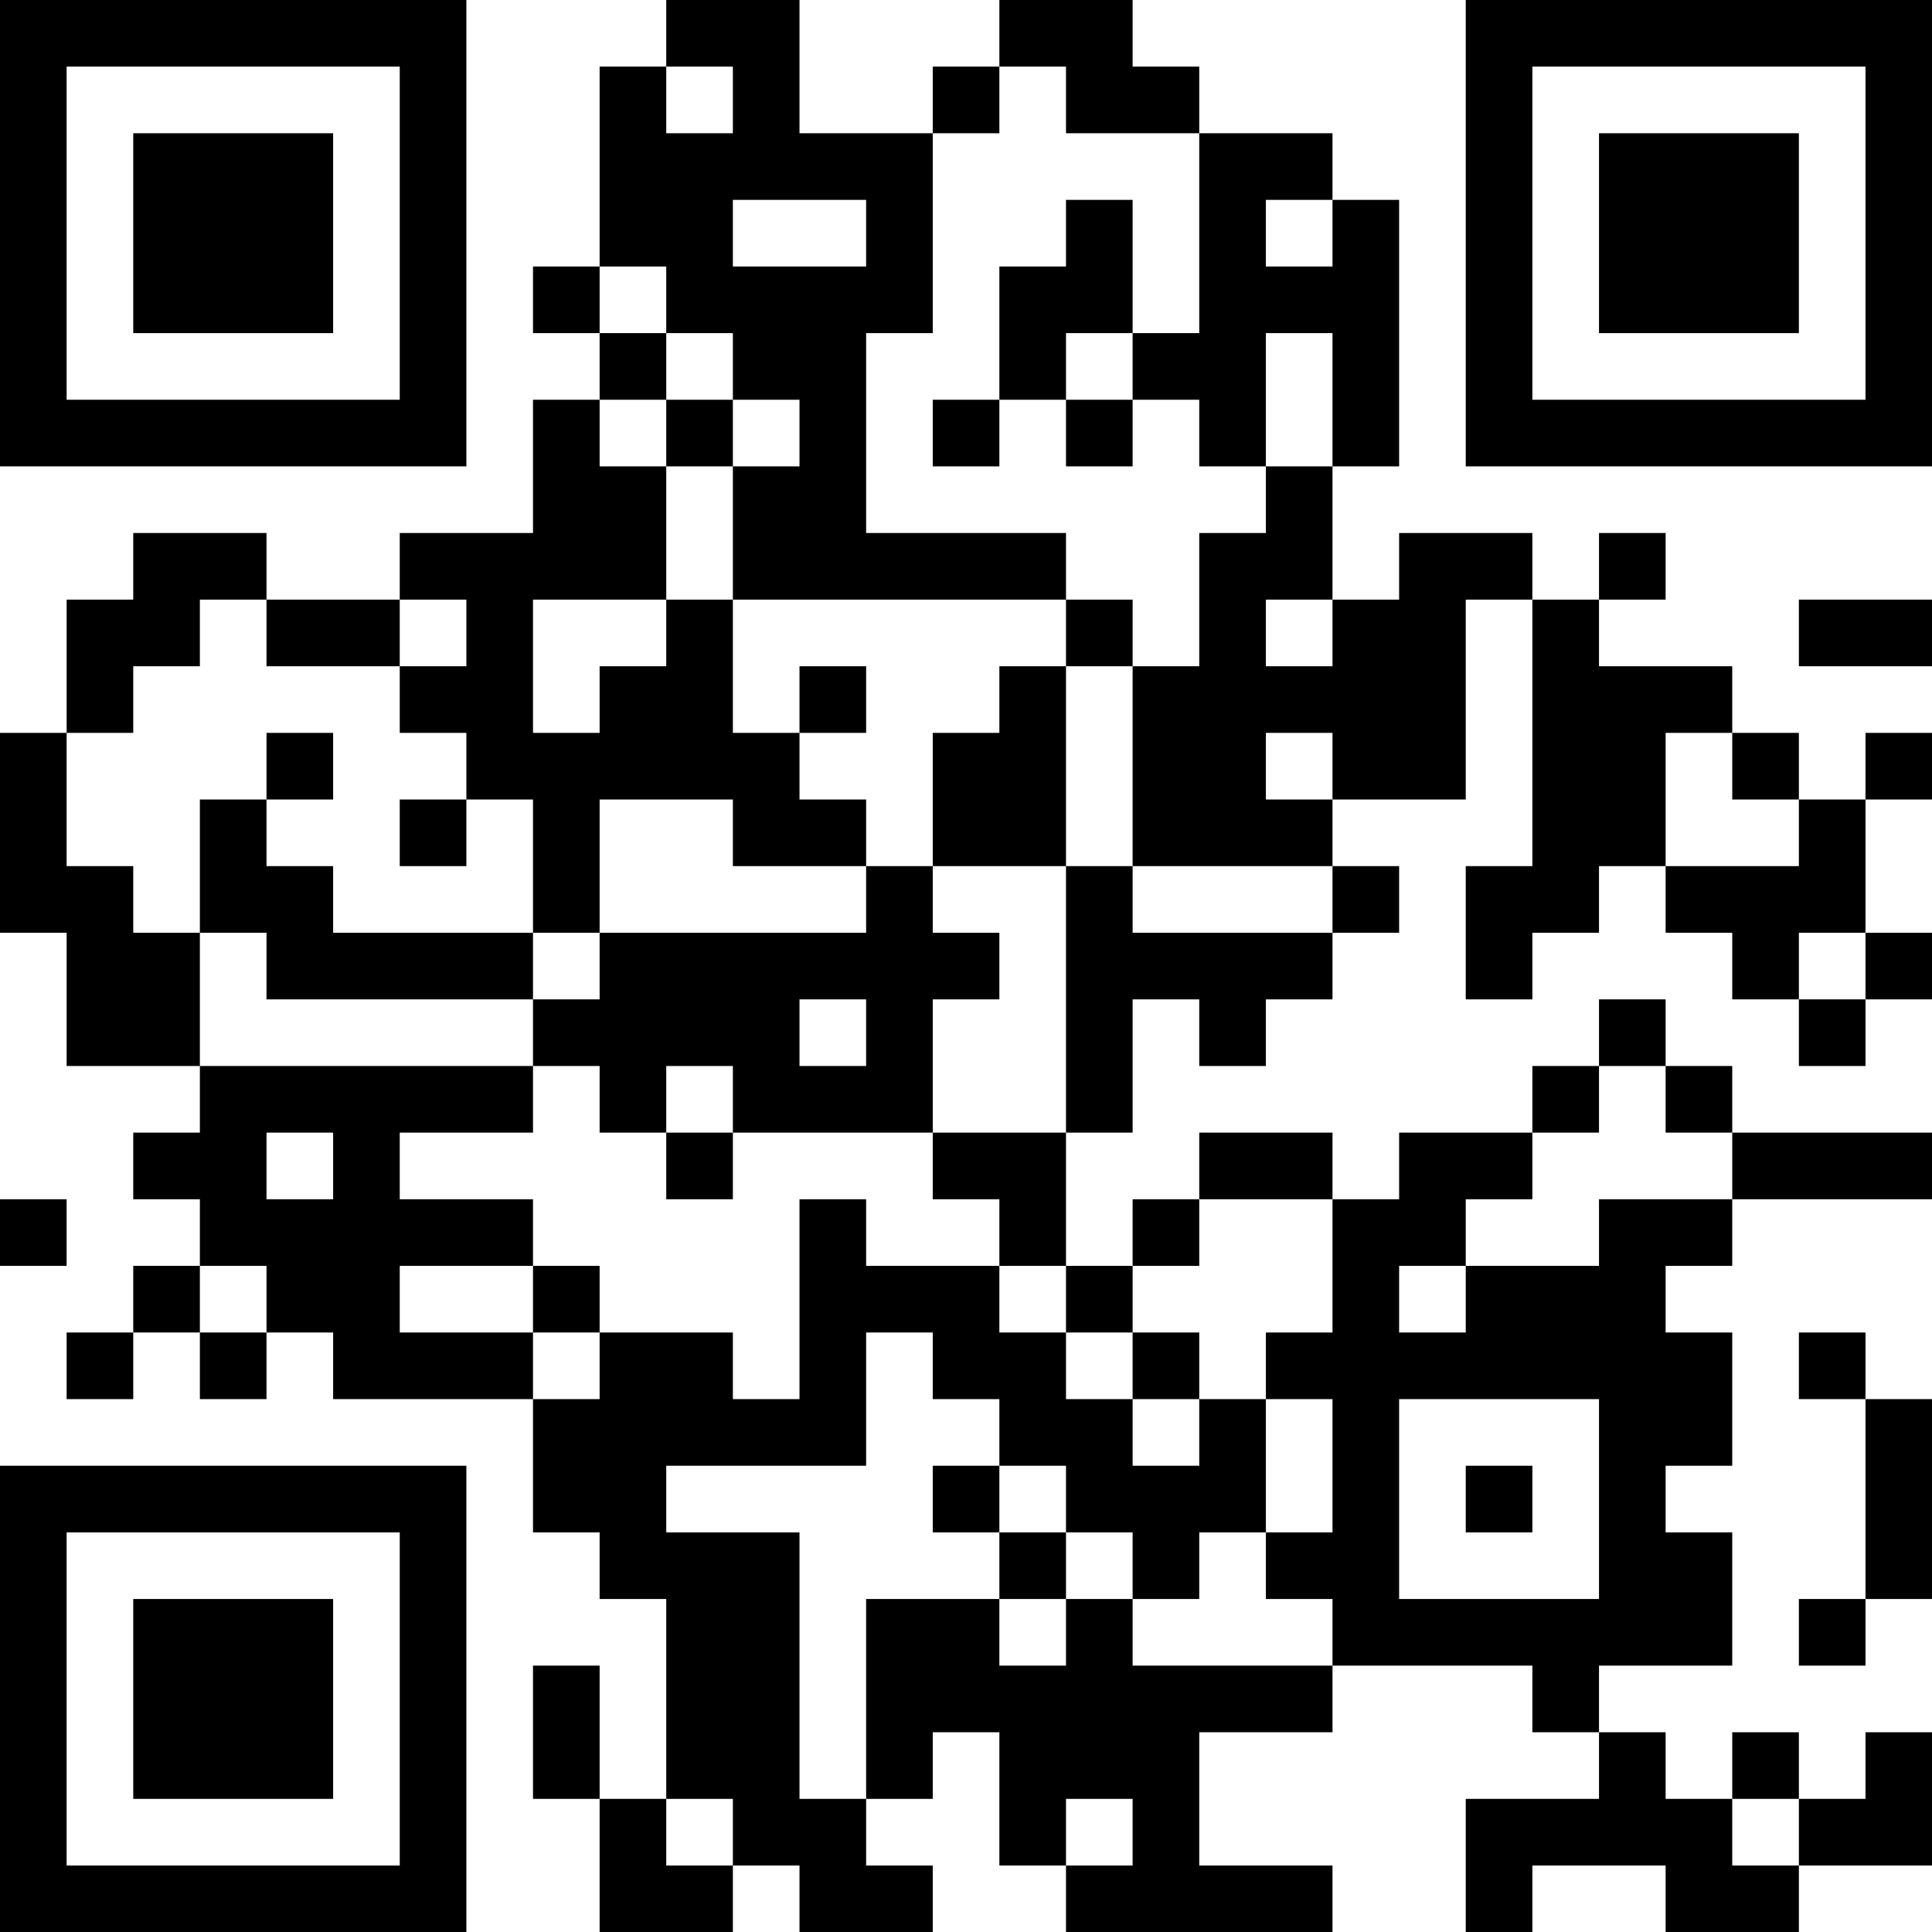 <?xml version="1.0" encoding="UTF-8"?>
<svg xmlns="http://www.w3.org/2000/svg" version="1.1" width="200" height="200" viewBox="0 0 200 200"><rect x="0" y="0" width="200" height="200" fill="#ffffff"/><g transform="scale(6.897)"><g transform="translate(0,0)"><path fill-rule="evenodd" d="M10 0L10 1L9 1L9 4L8 4L8 5L9 5L9 6L8 6L8 8L6 8L6 9L4 9L4 8L2 8L2 9L1 9L1 11L0 11L0 14L1 14L1 16L3 16L3 17L2 17L2 18L3 18L3 19L2 19L2 20L1 20L1 21L2 21L2 20L3 20L3 21L4 21L4 20L5 20L5 21L8 21L8 23L9 23L9 24L10 24L10 27L9 27L9 25L8 25L8 27L9 27L9 29L11 29L11 28L12 28L12 29L14 29L14 28L13 28L13 27L14 27L14 26L15 26L15 28L16 28L16 29L20 29L20 28L18 28L18 26L20 26L20 25L23 25L23 26L24 26L24 27L22 27L22 29L23 29L23 28L25 28L25 29L27 29L27 28L29 28L29 26L28 26L28 27L27 27L27 26L26 26L26 27L25 27L25 26L24 26L24 25L26 25L26 23L25 23L25 22L26 22L26 20L25 20L25 19L26 19L26 18L29 18L29 17L26 17L26 16L25 16L25 15L24 15L24 16L23 16L23 17L21 17L21 18L20 18L20 17L18 17L18 18L17 18L17 19L16 19L16 17L17 17L17 15L18 15L18 16L19 16L19 15L20 15L20 14L21 14L21 13L20 13L20 12L22 12L22 9L23 9L23 13L22 13L22 15L23 15L23 14L24 14L24 13L25 13L25 14L26 14L26 15L27 15L27 16L28 16L28 15L29 15L29 14L28 14L28 12L29 12L29 11L28 11L28 12L27 12L27 11L26 11L26 10L24 10L24 9L25 9L25 8L24 8L24 9L23 9L23 8L21 8L21 9L20 9L20 7L21 7L21 3L20 3L20 2L18 2L18 1L17 1L17 0L15 0L15 1L14 1L14 2L12 2L12 0ZM10 1L10 2L11 2L11 1ZM15 1L15 2L14 2L14 5L13 5L13 8L16 8L16 9L11 9L11 7L12 7L12 6L11 6L11 5L10 5L10 4L9 4L9 5L10 5L10 6L9 6L9 7L10 7L10 9L8 9L8 11L9 11L9 10L10 10L10 9L11 9L11 11L12 11L12 12L13 12L13 13L11 13L11 12L9 12L9 14L8 14L8 12L7 12L7 11L6 11L6 10L7 10L7 9L6 9L6 10L4 10L4 9L3 9L3 10L2 10L2 11L1 11L1 13L2 13L2 14L3 14L3 16L8 16L8 17L6 17L6 18L8 18L8 19L6 19L6 20L8 20L8 21L9 21L9 20L11 20L11 21L12 21L12 18L13 18L13 19L15 19L15 20L16 20L16 21L17 21L17 22L18 22L18 21L19 21L19 23L18 23L18 24L17 24L17 23L16 23L16 22L15 22L15 21L14 21L14 20L13 20L13 22L10 22L10 23L12 23L12 27L13 27L13 24L15 24L15 25L16 25L16 24L17 24L17 25L20 25L20 24L19 24L19 23L20 23L20 21L19 21L19 20L20 20L20 18L18 18L18 19L17 19L17 20L16 20L16 19L15 19L15 18L14 18L14 17L16 17L16 13L17 13L17 14L20 14L20 13L17 13L17 10L18 10L18 8L19 8L19 7L20 7L20 5L19 5L19 7L18 7L18 6L17 6L17 5L18 5L18 2L16 2L16 1ZM11 3L11 4L13 4L13 3ZM16 3L16 4L15 4L15 6L14 6L14 7L15 7L15 6L16 6L16 7L17 7L17 6L16 6L16 5L17 5L17 3ZM19 3L19 4L20 4L20 3ZM10 6L10 7L11 7L11 6ZM16 9L16 10L15 10L15 11L14 11L14 13L13 13L13 14L9 14L9 15L8 15L8 14L5 14L5 13L4 13L4 12L5 12L5 11L4 11L4 12L3 12L3 14L4 14L4 15L8 15L8 16L9 16L9 17L10 17L10 18L11 18L11 17L14 17L14 15L15 15L15 14L14 14L14 13L16 13L16 10L17 10L17 9ZM19 9L19 10L20 10L20 9ZM27 9L27 10L29 10L29 9ZM12 10L12 11L13 11L13 10ZM19 11L19 12L20 12L20 11ZM25 11L25 13L27 13L27 12L26 12L26 11ZM6 12L6 13L7 13L7 12ZM27 14L27 15L28 15L28 14ZM12 15L12 16L13 16L13 15ZM10 16L10 17L11 17L11 16ZM24 16L24 17L23 17L23 18L22 18L22 19L21 19L21 20L22 20L22 19L24 19L24 18L26 18L26 17L25 17L25 16ZM4 17L4 18L5 18L5 17ZM0 18L0 19L1 19L1 18ZM3 19L3 20L4 20L4 19ZM8 19L8 20L9 20L9 19ZM17 20L17 21L18 21L18 20ZM27 20L27 21L28 21L28 24L27 24L27 25L28 25L28 24L29 24L29 21L28 21L28 20ZM21 21L21 24L24 24L24 21ZM14 22L14 23L15 23L15 24L16 24L16 23L15 23L15 22ZM22 22L22 23L23 23L23 22ZM10 27L10 28L11 28L11 27ZM16 27L16 28L17 28L17 27ZM26 27L26 28L27 28L27 27ZM0 0L0 7L7 7L7 0ZM1 1L1 6L6 6L6 1ZM2 2L2 5L5 5L5 2ZM22 0L22 7L29 7L29 0ZM23 1L23 6L28 6L28 1ZM24 2L24 5L27 5L27 2ZM0 22L0 29L7 29L7 22ZM1 23L1 28L6 28L6 23ZM2 24L2 27L5 27L5 24Z" fill="#000000"/></g></g></svg>
